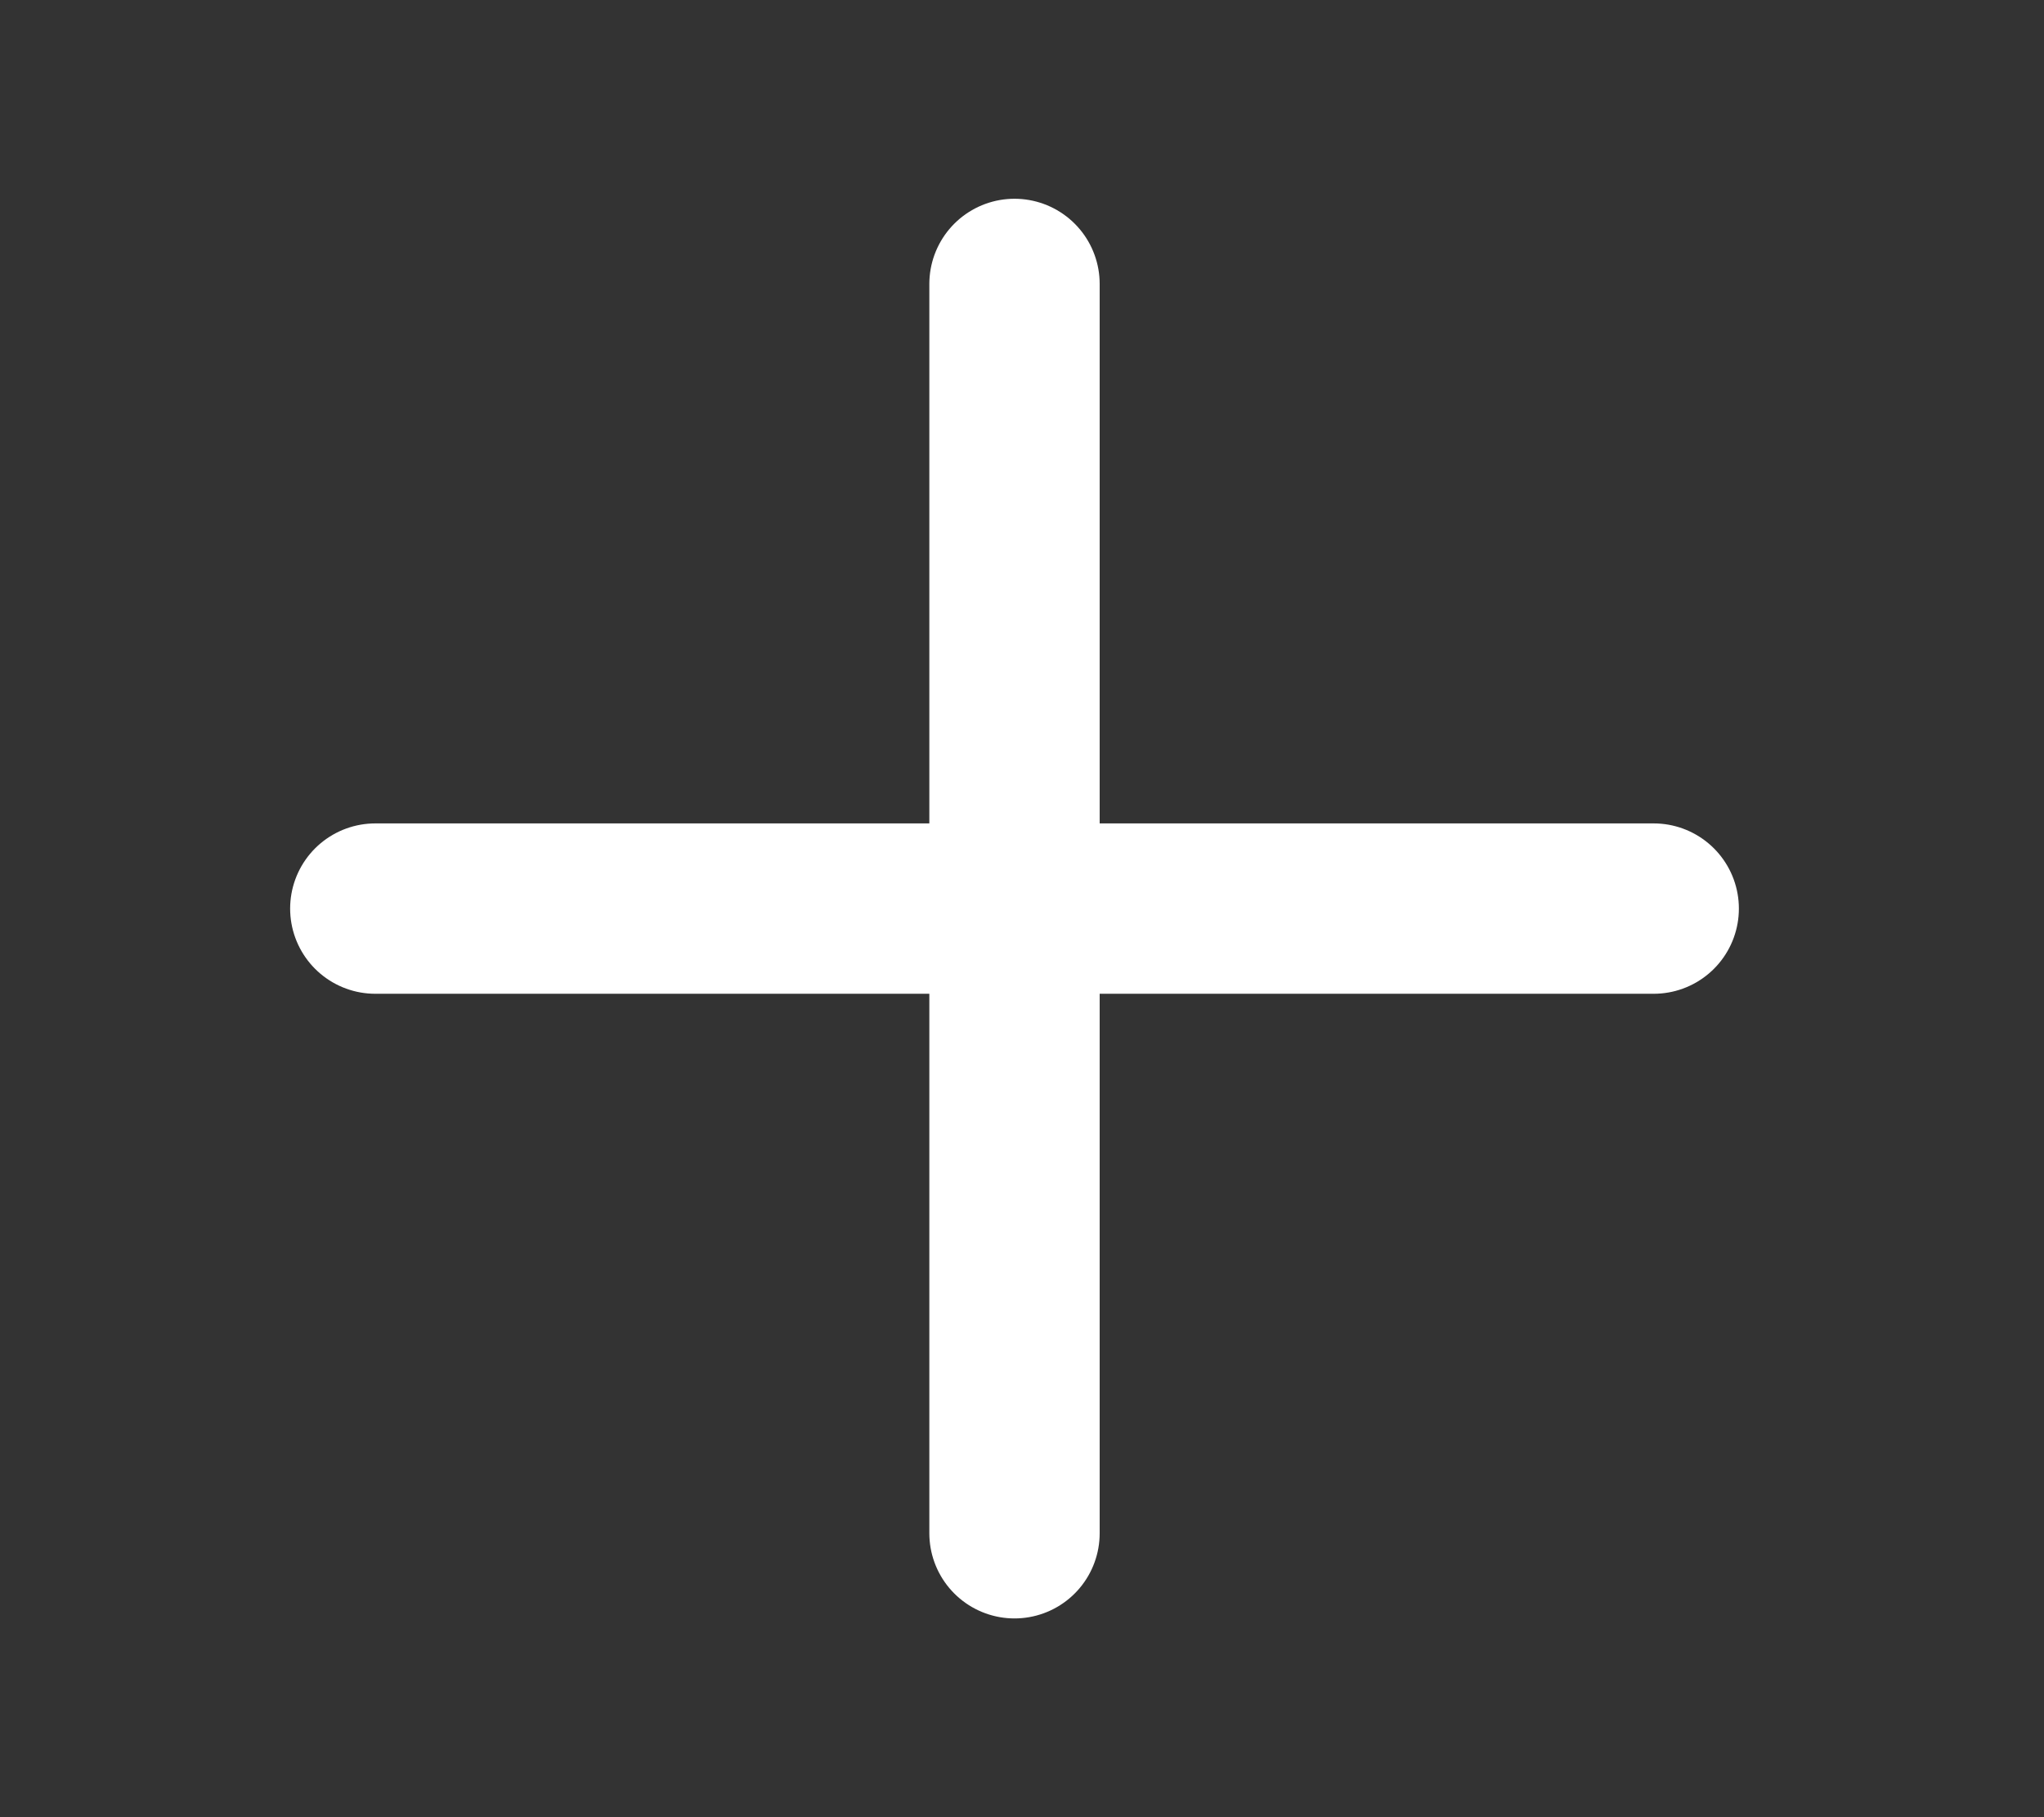 <svg width="18" height="16" viewBox="0 0 18 16" fill="none" xmlns="http://www.w3.org/2000/svg">
<rect x="0" y="0" width="18" height="16" fill="#333333" stroke="none"/>
<g clip-path="url(#clip0_1217_3840)">
<path d="M3.305 8H14.563" stroke="white" stroke-width="1.5" stroke-linecap="round" stroke-linejoin="round"/>
<path d="M8.934 2.5V13.5" stroke="white" stroke-width="1.5" stroke-linecap="round" stroke-linejoin="round"/>
</g>
<defs>
<clipPath id="clip0_1217_3840">
<rect width="16.375" height="16" fill="white" transform="translate(0.746)"/>
</clipPath>
</defs>
</svg>
